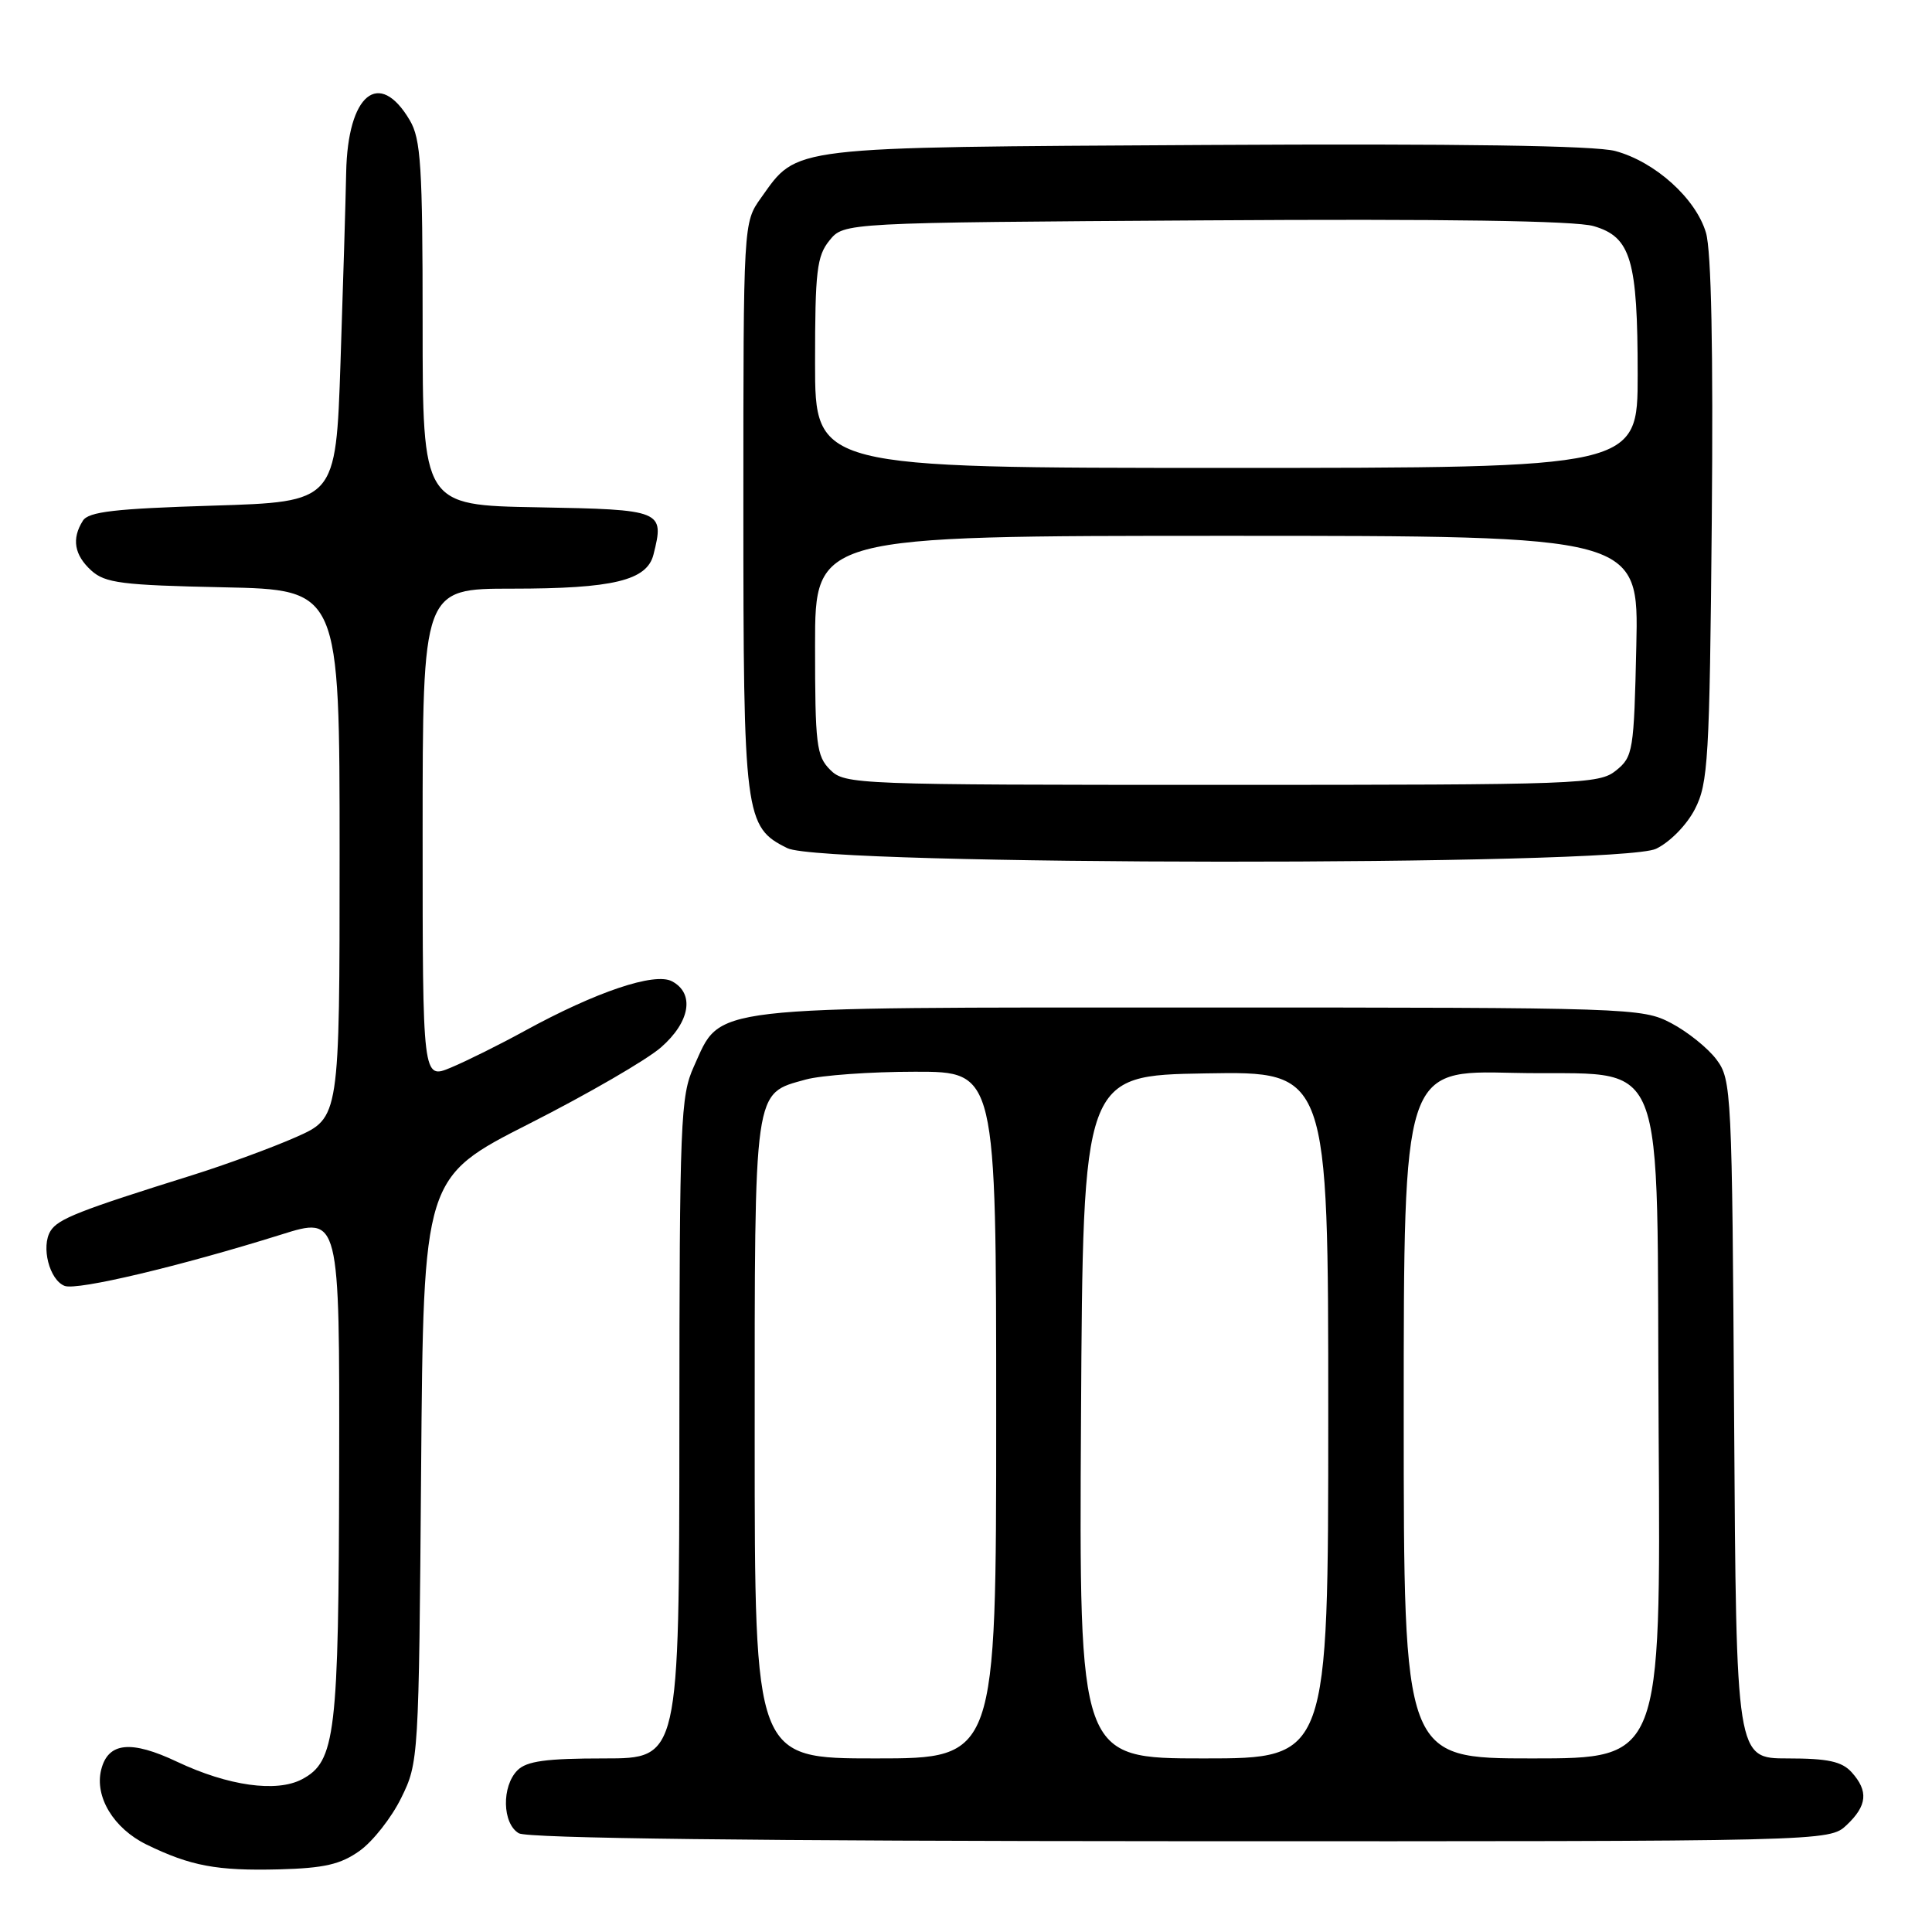<?xml version="1.0" encoding="UTF-8" standalone="no"?>
<!DOCTYPE svg PUBLIC "-//W3C//DTD SVG 1.1//EN" "http://www.w3.org/Graphics/SVG/1.1/DTD/svg11.dtd" >
<svg xmlns="http://www.w3.org/2000/svg" xmlns:xlink="http://www.w3.org/1999/xlink" version="1.1" viewBox="0 0 256 256">
 <g >
 <path fill="currentColor"
d=" M 47.66 245.24 C 49.40 244.00 51.88 240.85 53.16 238.24 C 55.47 233.56 55.50 233.04 55.80 194.76 C 56.11 156.01 56.11 156.01 70.16 148.88 C 77.89 144.96 85.74 140.41 87.60 138.77 C 91.45 135.40 92.07 131.64 89.05 130.03 C 86.75 128.80 78.99 131.41 69.50 136.61 C 66.20 138.42 61.81 140.60 59.75 141.46 C 56.00 143.03 56.00 143.03 56.00 110.51 C 56.00 78.00 56.00 78.00 67.85 78.00 C 81.24 78.00 85.73 76.92 86.59 73.48 C 88.06 67.63 87.81 67.52 71.24 67.22 C 56.00 66.95 56.00 66.95 56.00 42.88 C 56.00 22.04 55.77 18.42 54.30 15.94 C 50.24 9.05 46.07 12.47 45.87 22.86 C 45.80 26.51 45.46 37.83 45.12 48.00 C 44.50 66.50 44.50 66.50 28.21 67.00 C 15.21 67.40 11.73 67.80 10.98 69.00 C 9.47 71.39 9.84 73.54 12.10 75.60 C 13.94 77.26 16.14 77.54 29.60 77.82 C 45.00 78.14 45.00 78.14 45.00 113.13 C 45.00 148.11 45.00 148.11 39.25 150.66 C 36.09 152.06 29.90 154.33 25.50 155.71 C 10.51 160.40 7.70 161.50 6.70 163.10 C 5.41 165.17 6.54 169.61 8.57 170.39 C 10.22 171.02 23.86 167.78 37.25 163.59 C 45.00 161.15 45.00 161.15 44.94 194.33 C 44.88 229.92 44.47 233.41 40.00 235.77 C 36.63 237.54 30.24 236.64 23.48 233.45 C 17.34 230.54 14.32 230.86 13.41 234.49 C 12.51 238.08 15.06 242.28 19.41 244.41 C 25.26 247.26 28.73 247.91 37.00 247.70 C 42.98 247.54 45.14 247.04 47.66 245.24 Z  M 244.69 241.83 C 247.42 239.25 247.60 237.33 245.35 234.83 C 244.05 233.40 242.21 233.00 236.87 233.00 C 230.06 233.00 230.06 233.00 229.78 188.07 C 229.51 144.52 229.44 143.06 227.44 140.39 C 226.31 138.88 223.61 136.71 221.44 135.57 C 217.59 133.55 216.21 133.50 159.00 133.50 C 92.75 133.50 95.65 133.16 91.94 141.32 C 90.17 145.22 90.04 148.43 90.02 189.25 C 90.00 233.00 90.00 233.00 80.07 233.00 C 72.38 233.00 69.79 233.35 68.57 234.57 C 66.45 236.69 66.55 241.64 68.75 242.92 C 69.90 243.59 99.93 243.95 156.44 243.97 C 242.37 244.00 242.37 244.00 244.69 241.83 Z  M 219.43 112.47 C 221.27 111.59 223.49 109.33 224.58 107.22 C 226.34 103.80 226.53 100.69 226.82 69.00 C 227.02 46.34 226.76 33.25 226.05 30.84 C 224.71 26.30 219.31 21.43 214.03 20.01 C 211.35 19.29 193.41 19.02 159.76 19.21 C 104.01 19.53 105.76 19.32 100.83 26.23 C 98.50 29.50 98.50 29.50 98.50 67.00 C 98.50 108.25 98.67 109.60 104.34 112.39 C 109.06 114.73 214.53 114.79 219.43 112.47 Z  M 100.00 190.72 C 100.00 143.64 99.81 144.98 106.78 143.04 C 108.83 142.48 115.34 142.01 121.25 142.01 C 132.00 142.00 132.00 142.00 132.00 187.50 C 132.00 233.00 132.00 233.00 116.00 233.00 C 100.00 233.00 100.00 233.00 100.00 190.72 Z  M 143.24 187.75 C 143.50 142.50 143.50 142.50 159.75 142.23 C 176.00 141.95 176.00 141.95 176.00 187.48 C 176.00 233.00 176.00 233.00 159.49 233.00 C 142.98 233.00 142.98 233.00 143.24 187.75 Z  M 186.00 187.41 C 186.00 141.81 186.00 141.81 200.47 142.16 C 221.54 142.66 219.44 137.44 219.78 190.03 C 220.06 233.00 220.06 233.00 203.03 233.00 C 186.00 233.00 186.00 233.00 186.00 187.41 Z  M 110.00 102.00 C 108.18 100.18 108.00 98.67 108.00 85.50 C 108.00 71.00 108.00 71.00 162.57 71.00 C 217.15 71.00 217.15 71.00 216.82 85.59 C 216.51 99.53 216.39 100.27 214.14 102.09 C 211.89 103.91 209.50 104.00 161.89 104.00 C 113.33 104.00 111.95 103.95 110.00 102.00 Z  M 108.00 48.11 C 108.00 35.93 108.23 33.93 109.91 31.86 C 111.82 29.50 111.82 29.50 159.66 29.20 C 191.49 28.99 208.72 29.25 211.16 29.96 C 216.11 31.40 217.00 34.41 217.00 49.65 C 217.00 62.00 217.00 62.00 162.50 62.00 C 108.00 62.00 108.00 62.00 108.00 48.11 Z "/>
</g>
</svg>